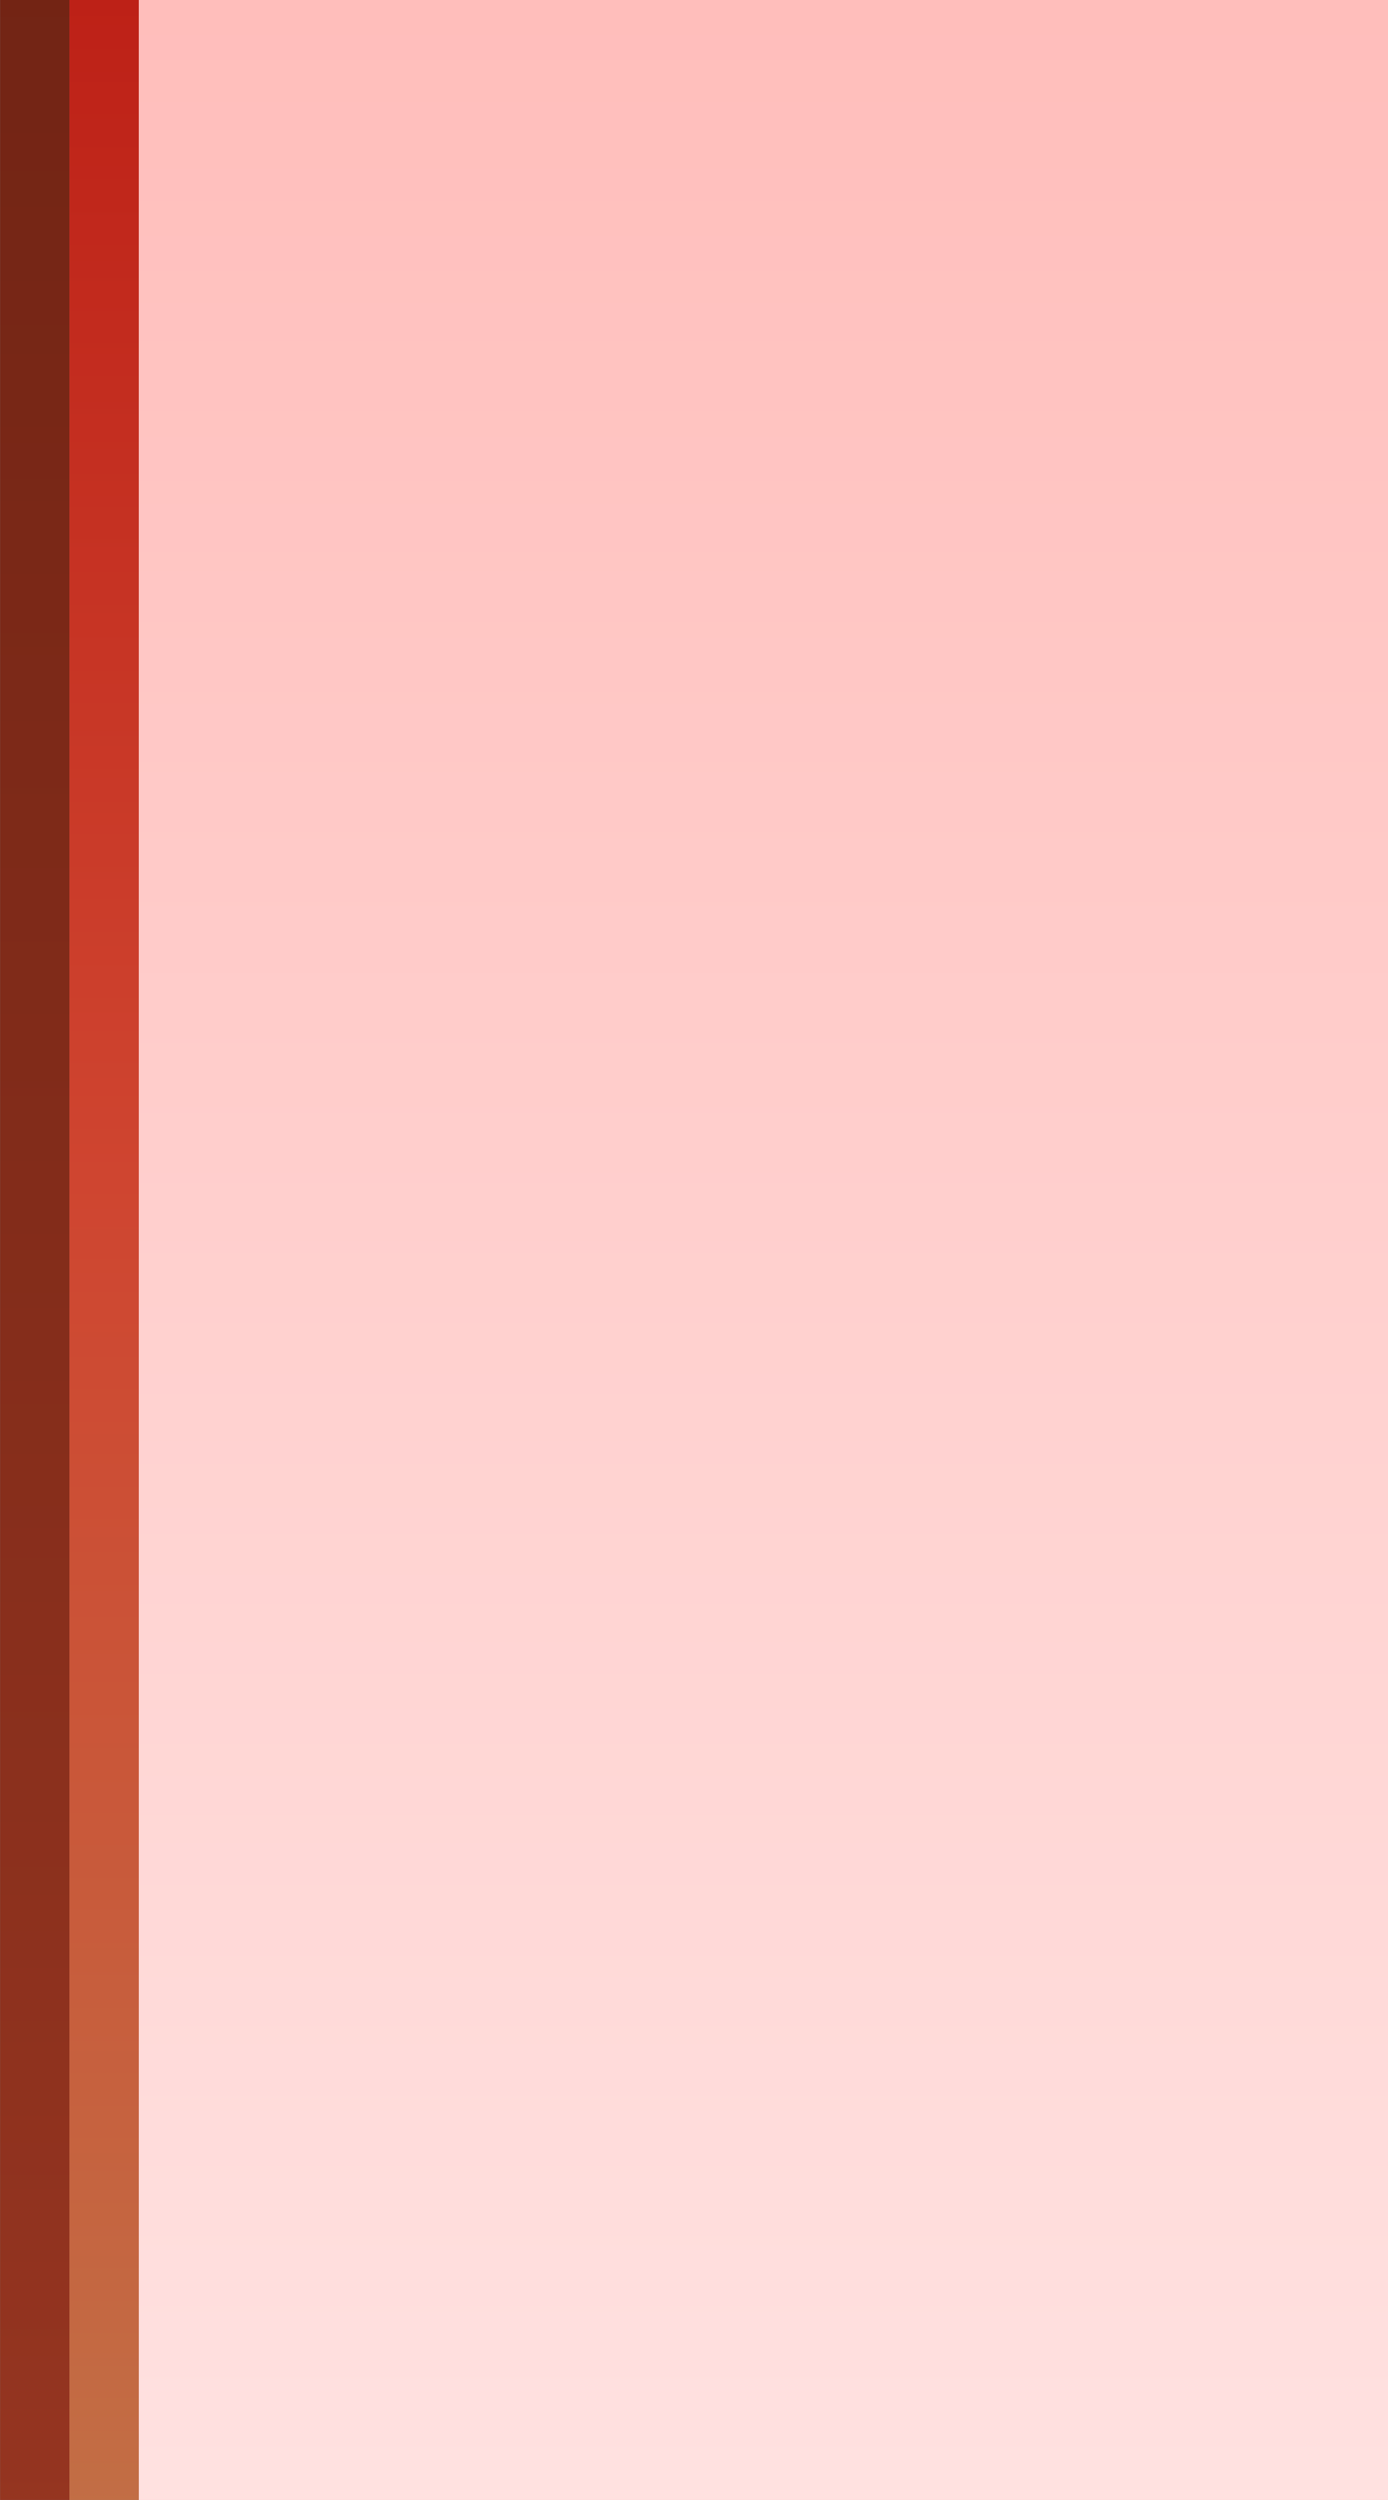 <?xml version="1.0" encoding="UTF-8"?>
<svg xmlns="http://www.w3.org/2000/svg" xmlns:xlink="http://www.w3.org/1999/xlink" contentScriptType="text/ecmascript" width="14.173" baseProfile="tiny" zoomAndPan="magnify" contentStyleType="text/css" viewBox="-4.453 1.354 14.173 25.511" height="25.511" preserveAspectRatio="xMidYMid meet" version="1.1">
    <rect x="-4.453" y="1.354" width="14.173" height="25.511" fill="#808080" stroke="none"/>
    <rect x="-4.453" width="0" fill="#ccff00" y="1.354" height="25.511"/>
    <linearGradient x1="-4.098" y1="43.874" x2="-4.098" gradientUnits="userSpaceOnUse" y2="-12.819" xlink:type="simple" xlink:actuate="onLoad" id="XMLID_4_" xlink:show="other">
        <stop stop-color="#b0381e" offset="0"/>
        <stop stop-color="#5c1001" offset="1"/>
    </linearGradient>
    <rect x="-4.452" y="1.354" fill-opacity="0.9" fill="url(#XMLID_4_)" width="0.708" height="25.511" stroke-opacity="0.9"/>
    <linearGradient x1="-3.389" y1="63.717" x2="-3.389" gradientUnits="userSpaceOnUse" y2="-41.165" xlink:type="simple" xlink:actuate="onLoad" id="XMLID_5_" xlink:show="other">
        <stop stop-color="#ffffff" offset="0"/>
        <stop stop-color="#e0c4bd" offset="0.11"/>
        <stop stop-color="#c26e45" offset="0.35"/>
        <stop stop-color="#cf4530" offset="0.48"/>
        <stop stop-color="#ad0000" offset="0.7"/>
        <stop stop-color="#9c0000" offset="0.75"/>
        <stop stop-color="#990000" offset="0.82"/>
        <stop stop-color="#8a0000" offset="0.91"/>
        <stop stop-color="#730303" offset="0.99"/>
        <stop stop-color="#730303" offset="1"/>
    </linearGradient>
    <rect x="-3.744" width="0.708" fill="url(#XMLID_5_)" y="1.354" height="25.511"/>
    <rect x="-3.035" width="12.756" fill="#f6a2a0" y="1.354" height="25.511"/>
    <linearGradient x1="3.343" y1="41.039" x2="3.343" gradientUnits="userSpaceOnUse" y2="-18.488" xlink:type="simple" xlink:actuate="onLoad" id="XMLID_6_" xlink:show="other">
        <stop stop-color="#fff5f5" offset="0"/>
        <stop stop-color="#ffa29e" offset="1"/>
    </linearGradient>
    <rect x="-3.035" width="12.756" fill="url(#XMLID_6_)" y="1.354" height="25.511"/>
</svg>

